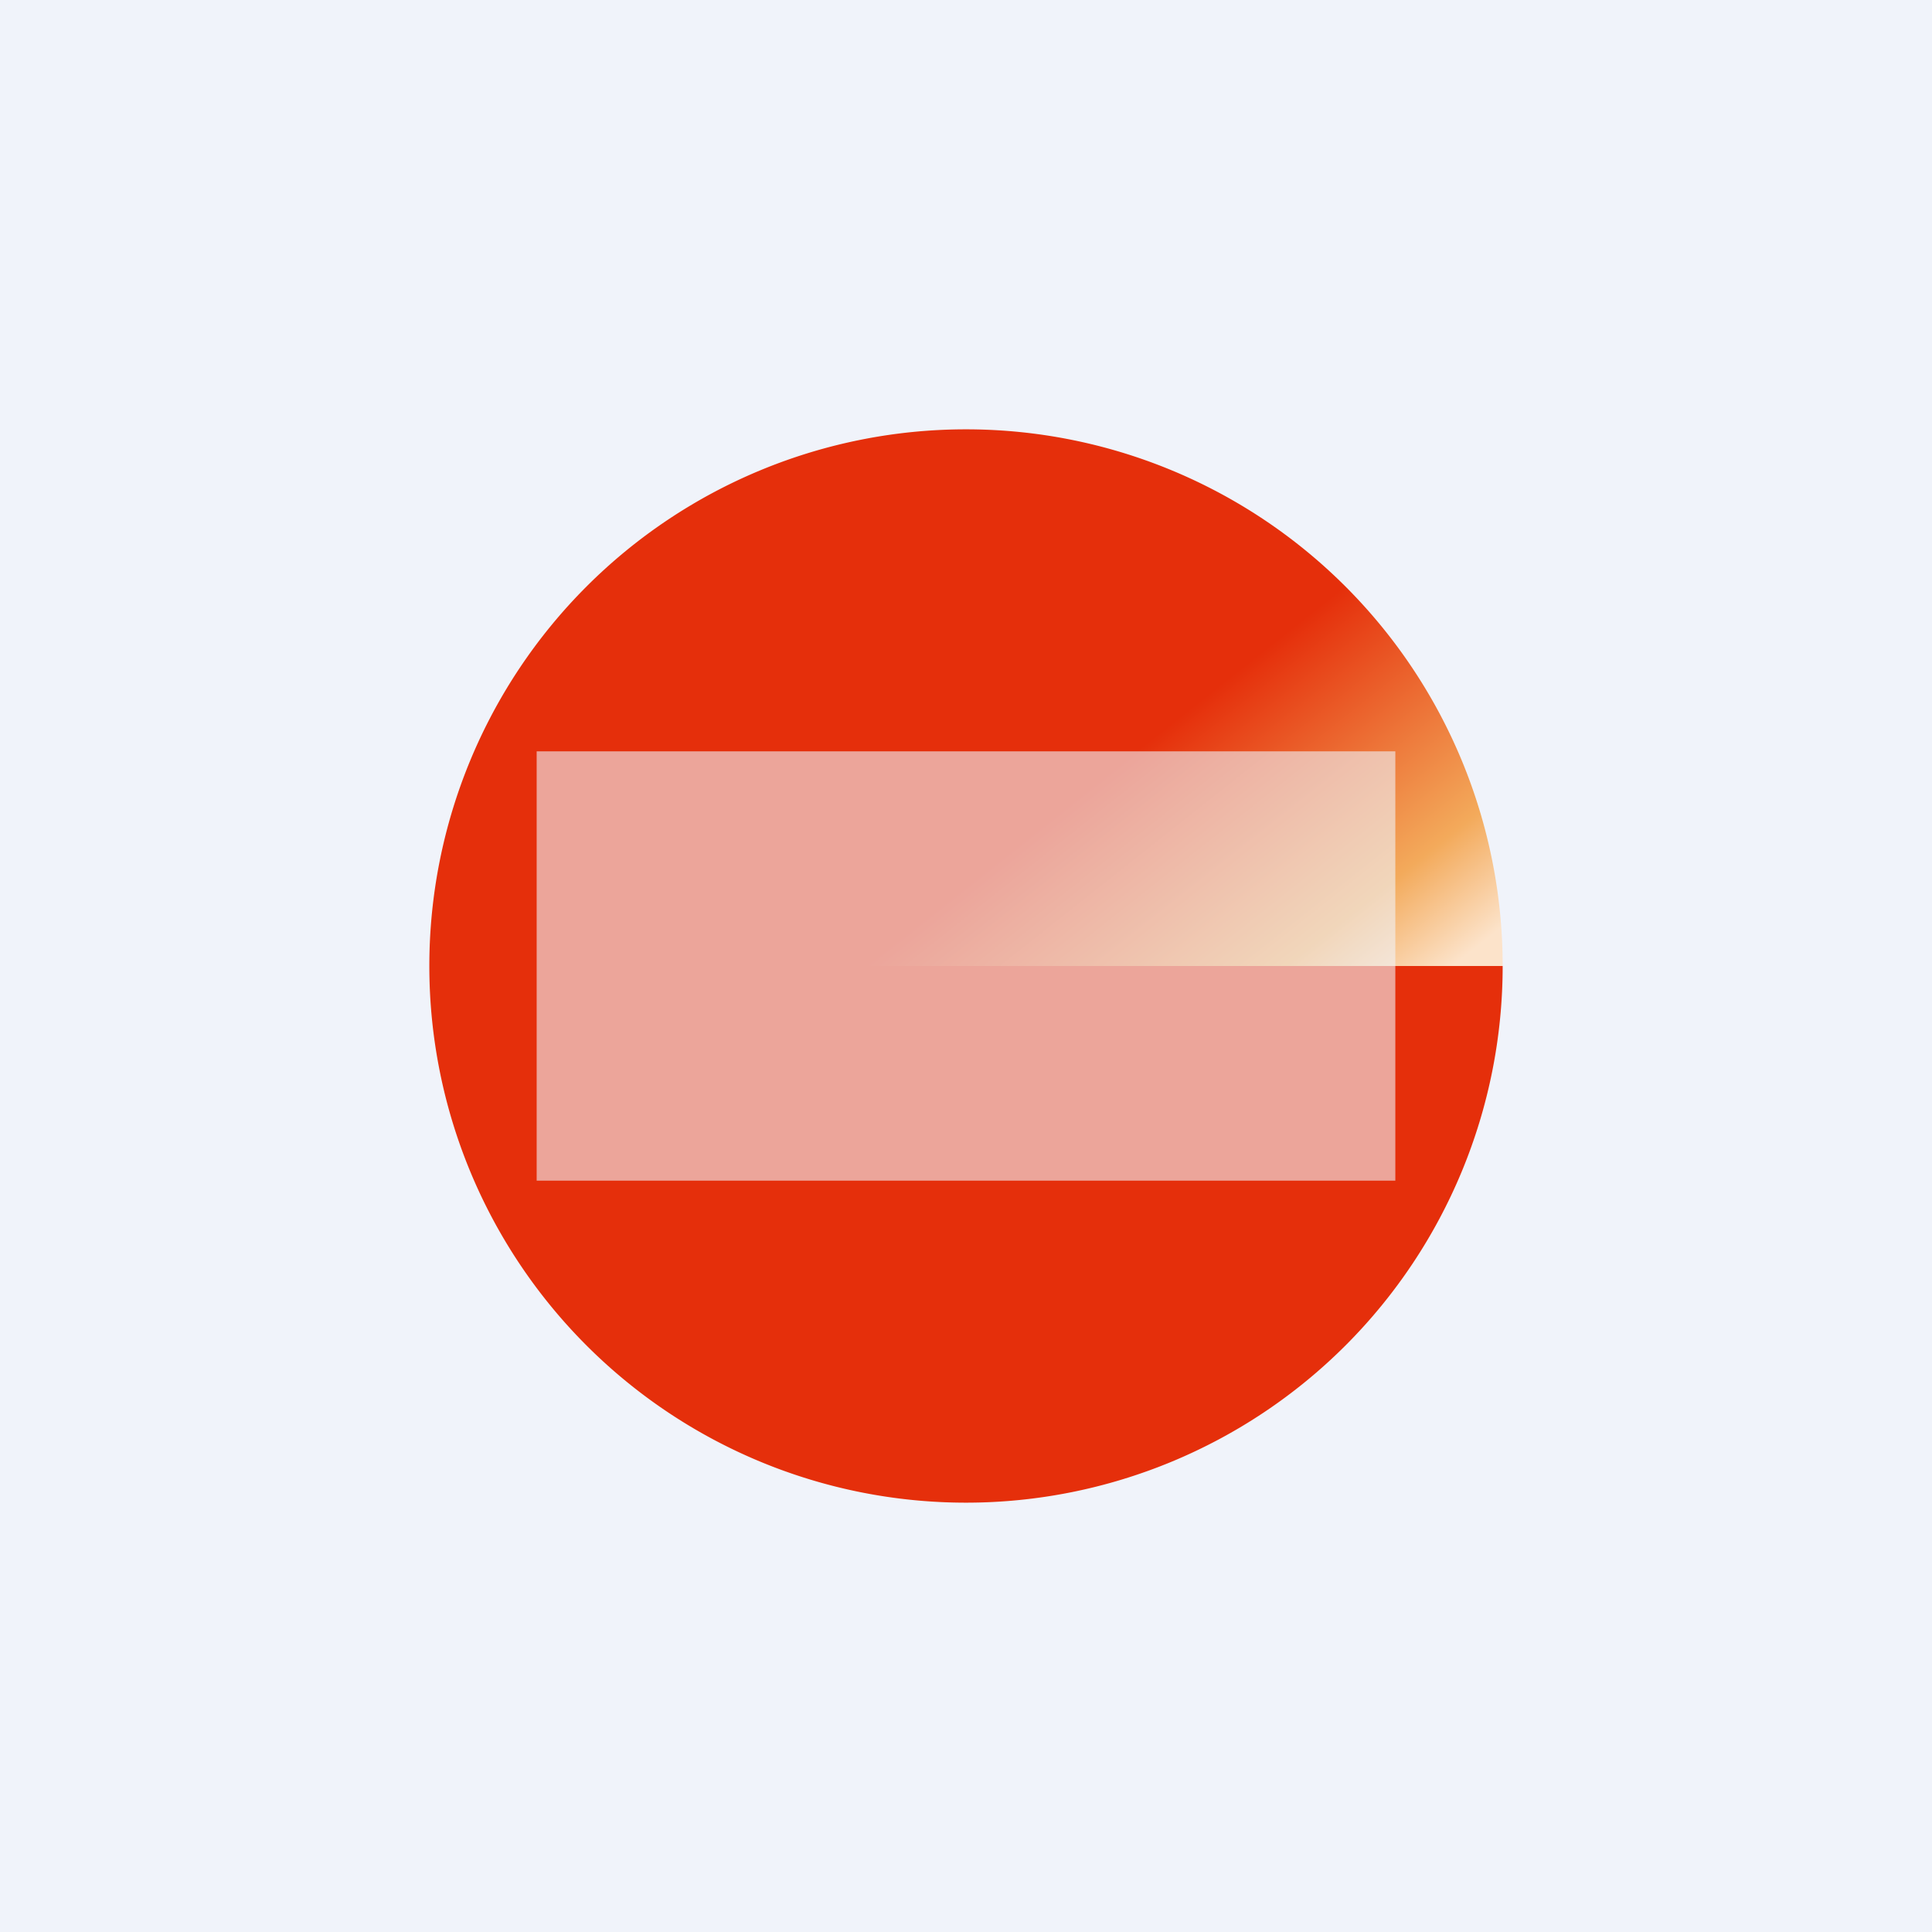<!-- by TradingView --><svg width="18" height="18" viewBox="0 0 18 18" xmlns="http://www.w3.org/2000/svg"><path fill="#F0F3FA" d="M0 0h18v18H0z"/><path d="M14 9A5 5 0 1 1 4 9h10Z" fill="#E52F0B"/><path d="M14 9A5 5 0 0 0 4 9h10Z" fill="url(#a)"/><path fill="#F0F3FA" fill-opacity=".6" d="M5 7h8v4H5z"/><defs><linearGradient id="a" x1="9.24" y1="3.55" x2="13.55" y2="8.99" gradientUnits="userSpaceOnUse"><stop offset=".51" stop-color="#E52F0B"/><stop offset=".86" stop-color="#F3AA5B"/><stop offset="1" stop-color="#FCE3CA"/></linearGradient></defs></svg>